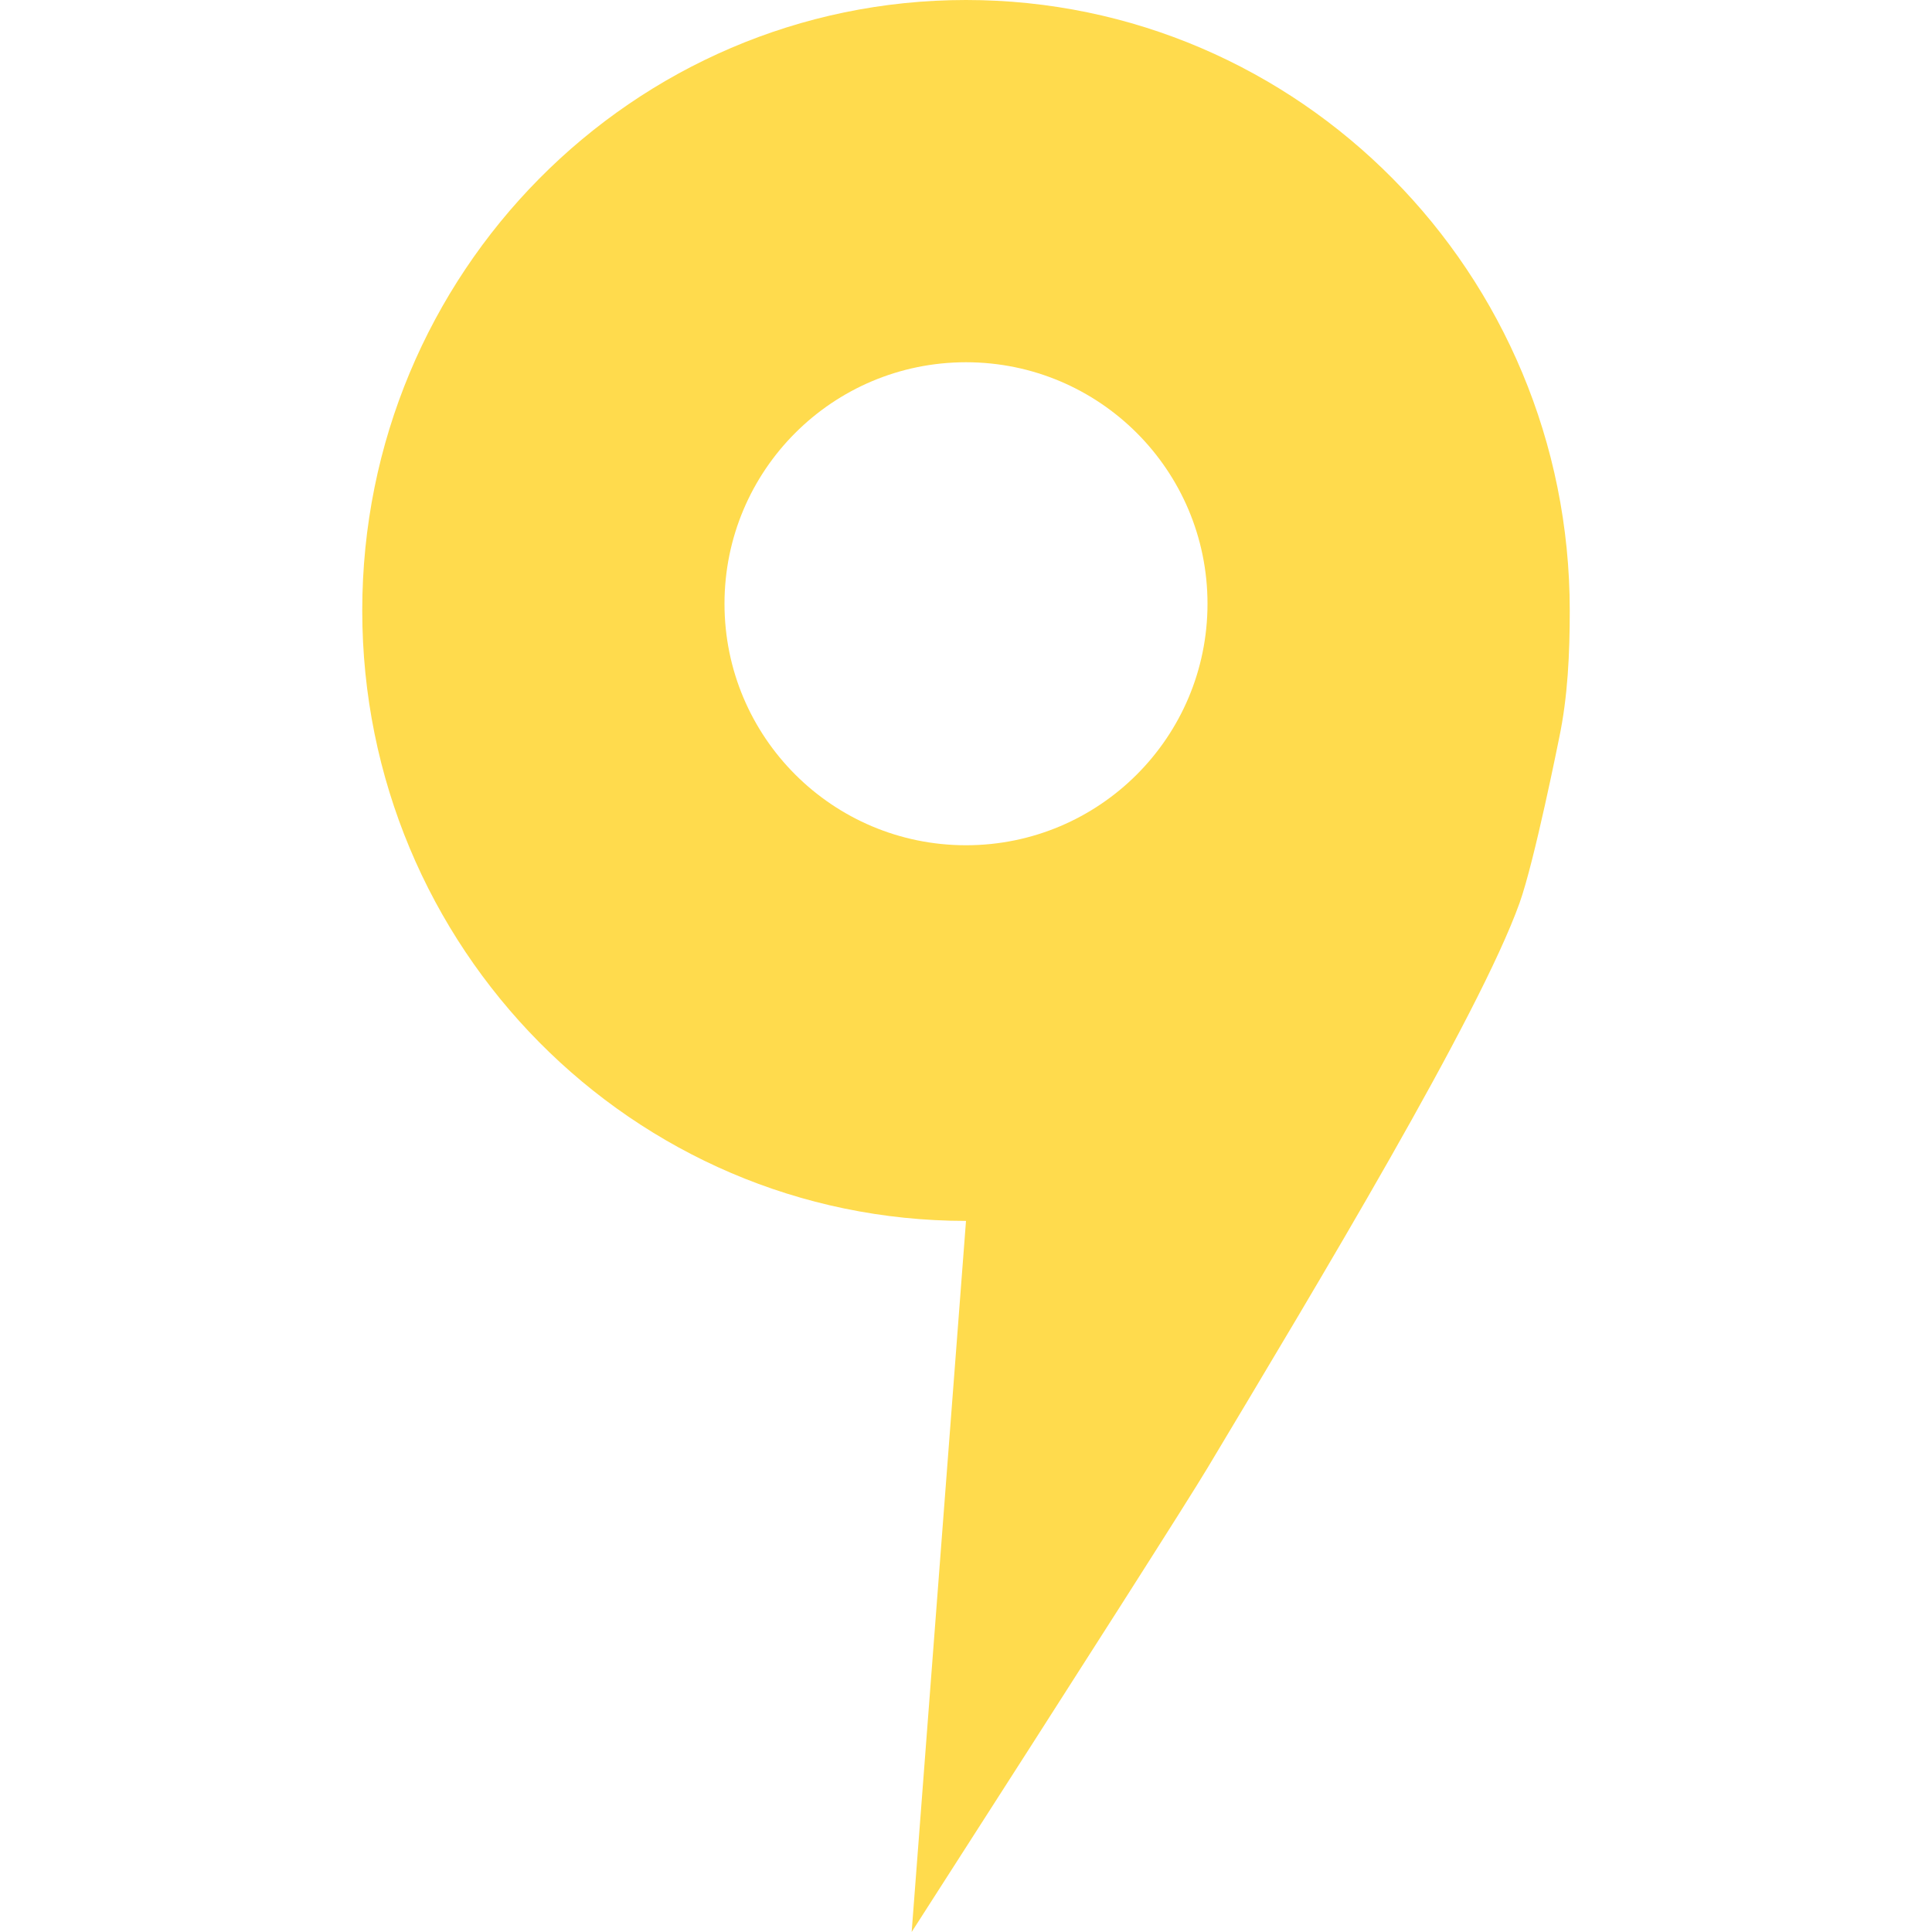<svg xmlns="http://www.w3.org/2000/svg" width="16" height="16" viewBox="0 0 16 16">
  <path fill="#FFDB4D" fill-rule="evenodd" d="M3,5.056 C3,2.263 5.239,0 8,0 C10.761,0 13,2.263 13,5.056 C13,5.413 12.984,5.77 12.912,6.113 C12.912,6.113 12.708,7.134 12.584,7.479 C12.247,8.418 10.917,10.625 10,12.157 C9.838,12.428 9.021,13.709 7.55,16 L8,10.111 C5.239,10.111 3,7.848 3,5.056 Z M8,7 C9.105,7 10,6.105 10,5 C10,3.895 9.105,3 8,3 C6.895,3 6,3.895 6,5 C6,6.105 6.895,7 8,7 Z"/>
</svg>
